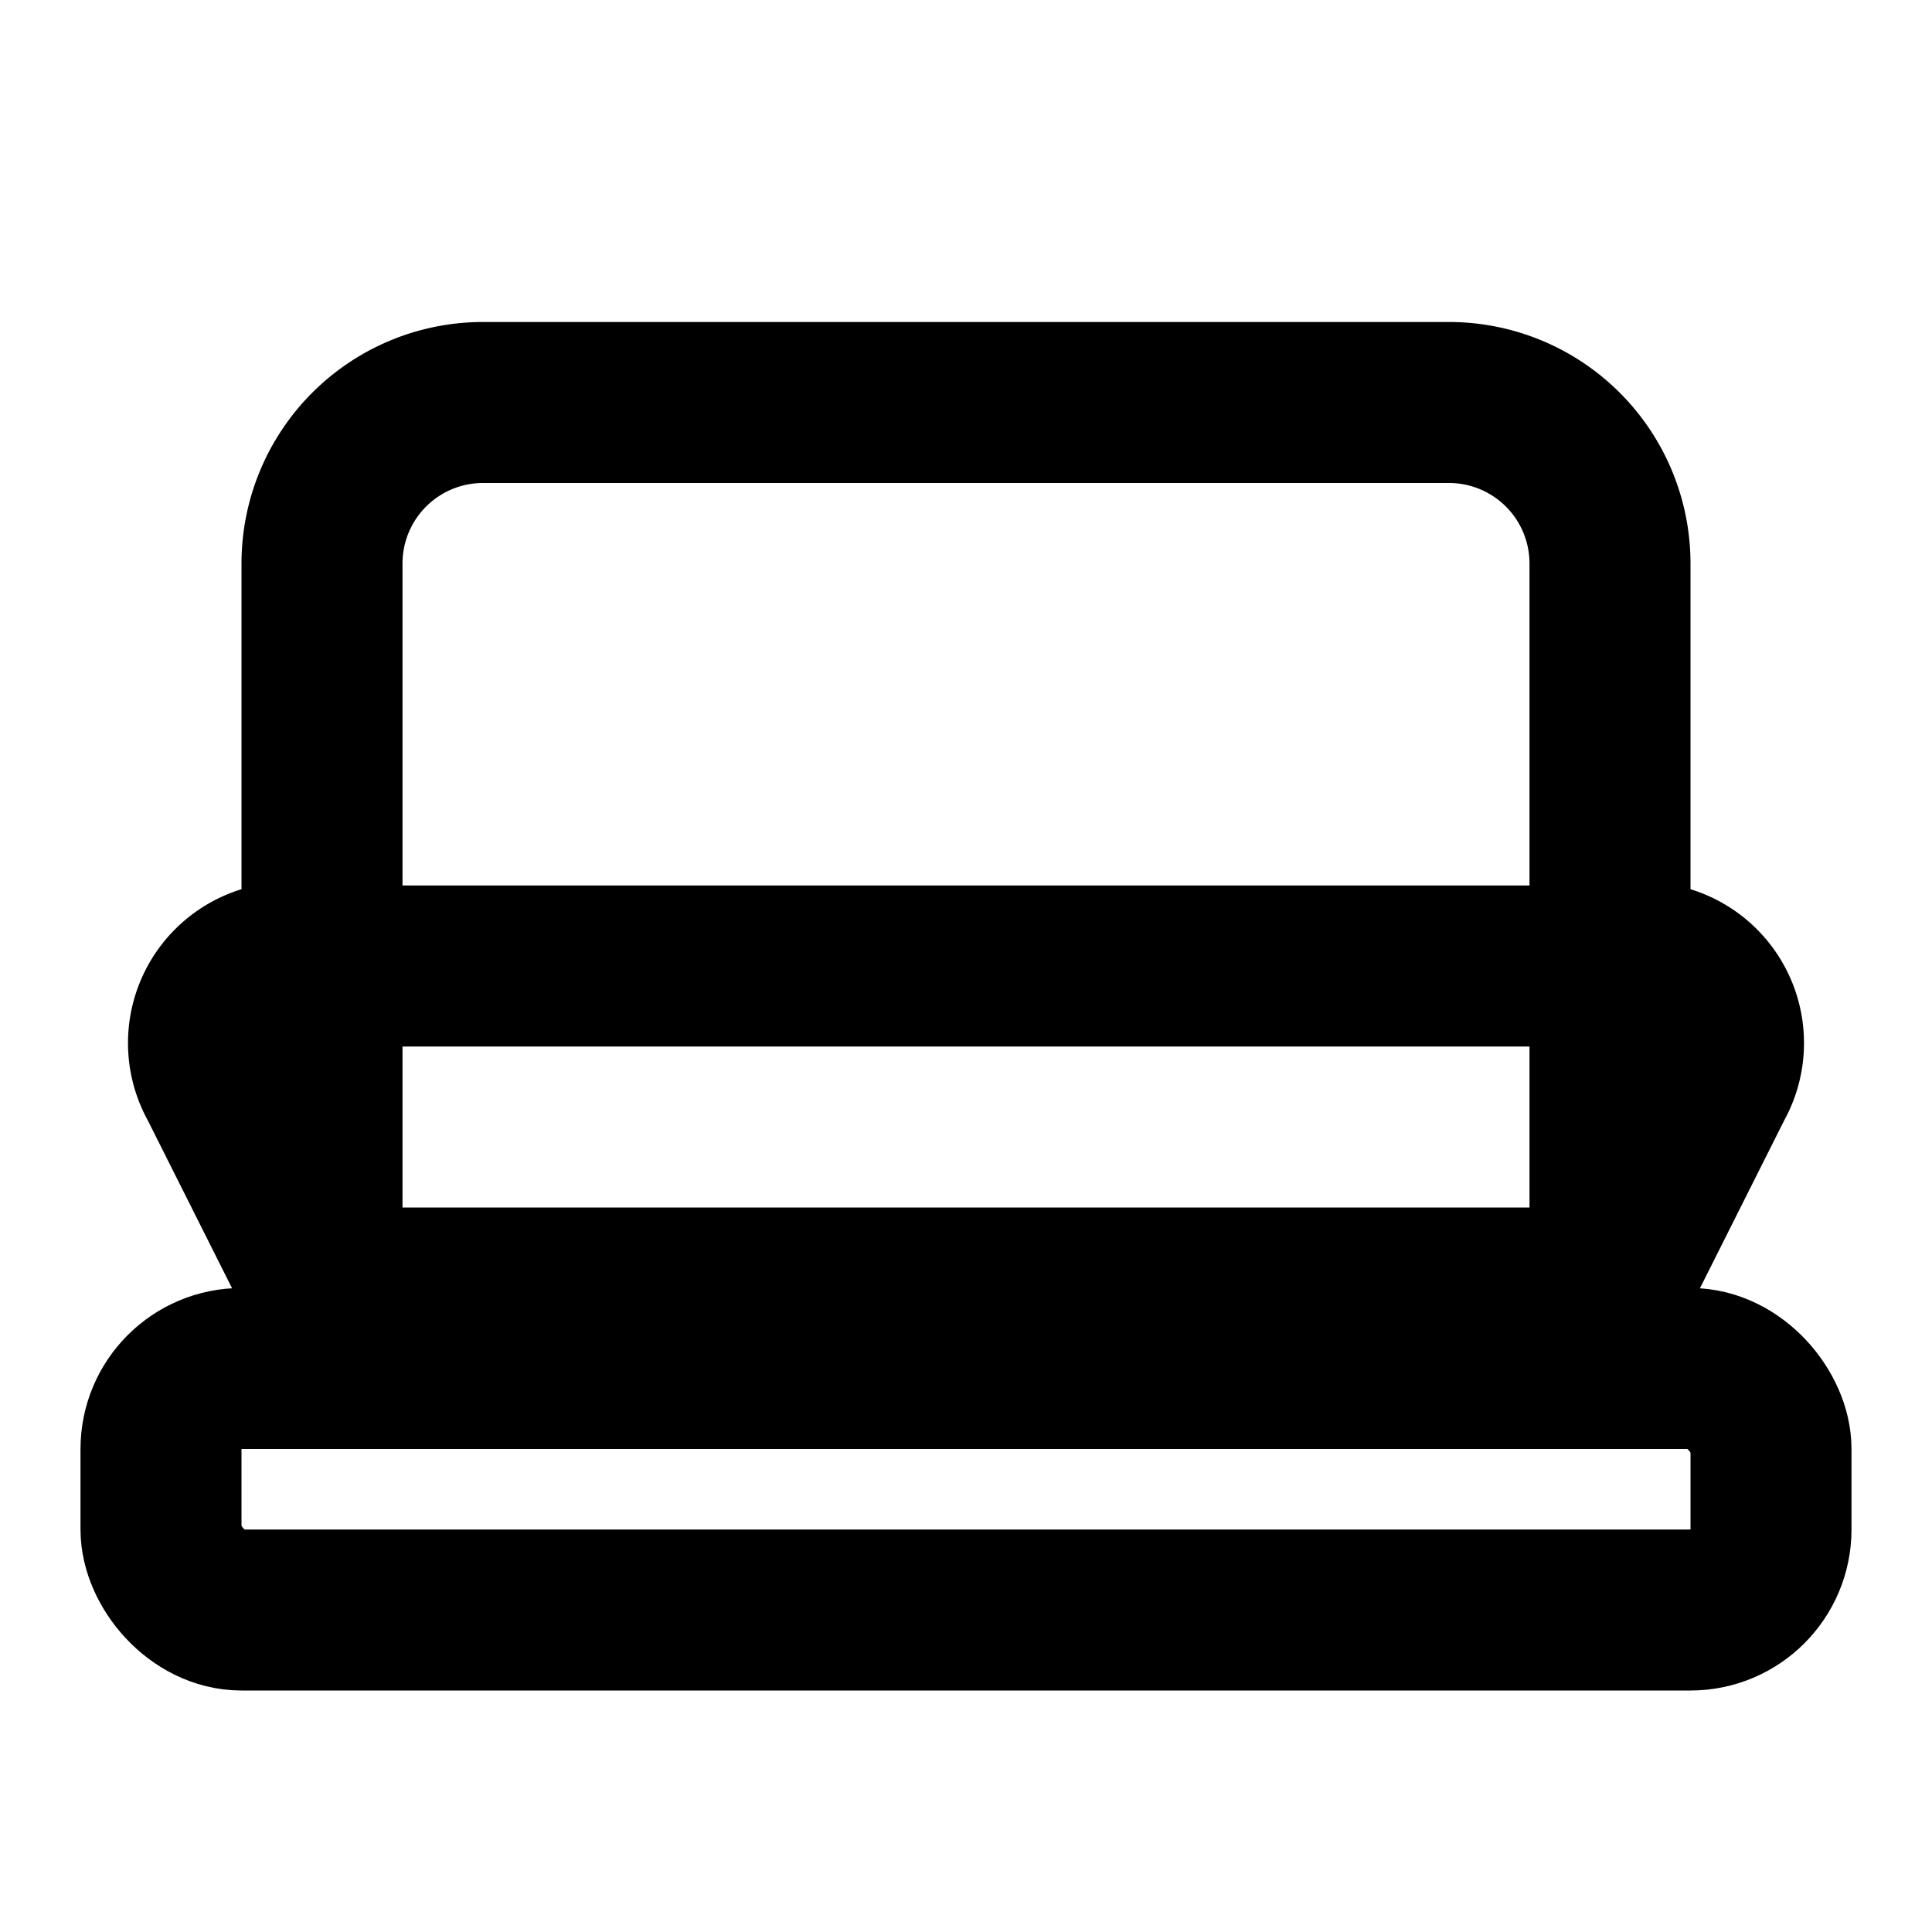 <svg xmlns="http://www.w3.org/2000/svg" width="24" height="24" viewBox="0 0 24 24" fill="none" stroke="currentColor" stroke-width="2" stroke-linecap="round" stroke-linejoin="round">
  <path d="M20 16V7a2 2 0 0 0-2-2H6a2 2 0 0 0-2 2v9m16 0H4m16 0 1.28-2.55A1 1 0 0 0 20.7 12H3.3a1 1 0 0 0-.58 1.45L4 16"/>
  <rect x="2" y="17" width="20" height="3" rx="1"/>
</svg>
